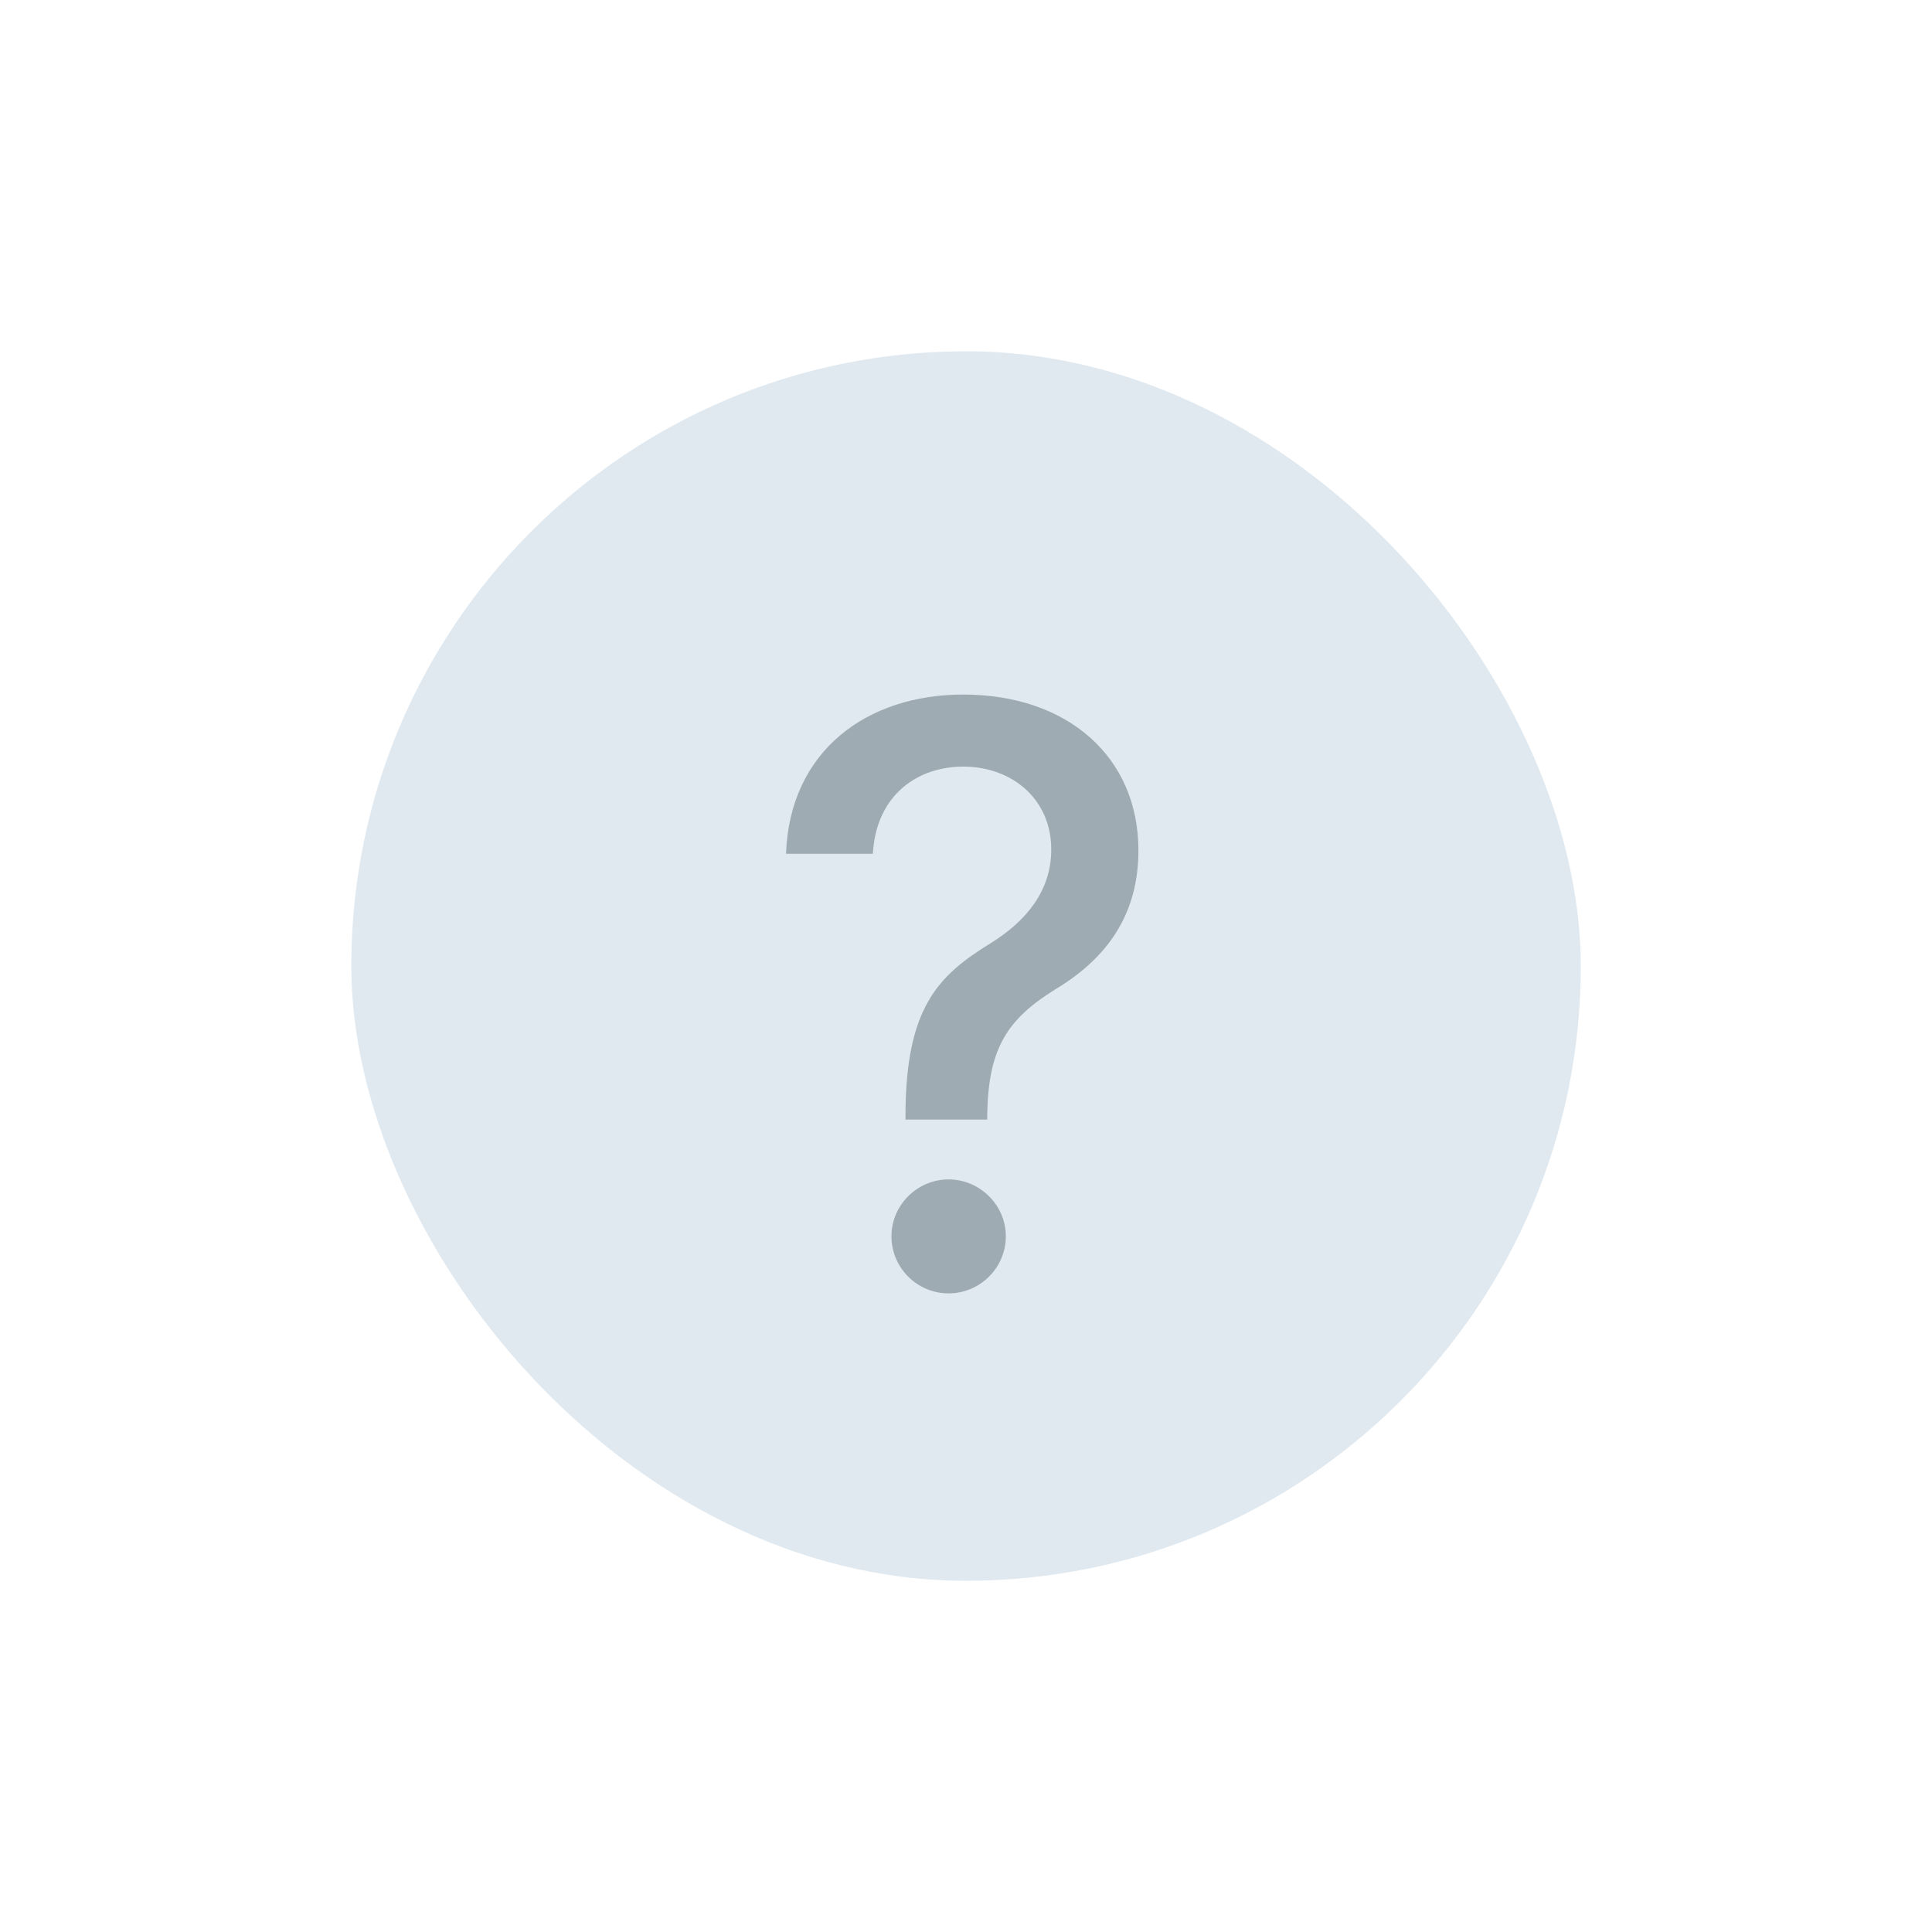 <svg width="24" height="24" viewBox="0 0 24 24" fill="none" xmlns="http://www.w3.org/2000/svg">
<rect x="4.364" y="4.364" width="15.273" height="15.273" rx="7.636" fill="#E0E9F0"/>
<path d="M11.248 13.908H12.264V13.841C12.278 13.024 12.512 12.658 13.116 12.286C13.752 11.902 14.142 11.362 14.142 10.563C14.142 9.409 13.269 8.628 11.965 8.628C10.769 8.628 9.81 9.327 9.764 10.606H10.843C10.886 9.853 11.422 9.523 11.965 9.523C12.569 9.523 13.059 9.924 13.059 10.553C13.059 11.082 12.729 11.454 12.306 11.717C11.646 12.122 11.255 12.523 11.248 13.841V13.908ZM11.784 16.067C12.171 16.067 12.495 15.751 12.495 15.357C12.495 14.97 12.171 14.651 11.784 14.651C11.394 14.651 11.074 14.97 11.074 15.357C11.074 15.751 11.394 16.067 11.784 16.067Z" fill="#9EABB3"/>
</svg>
